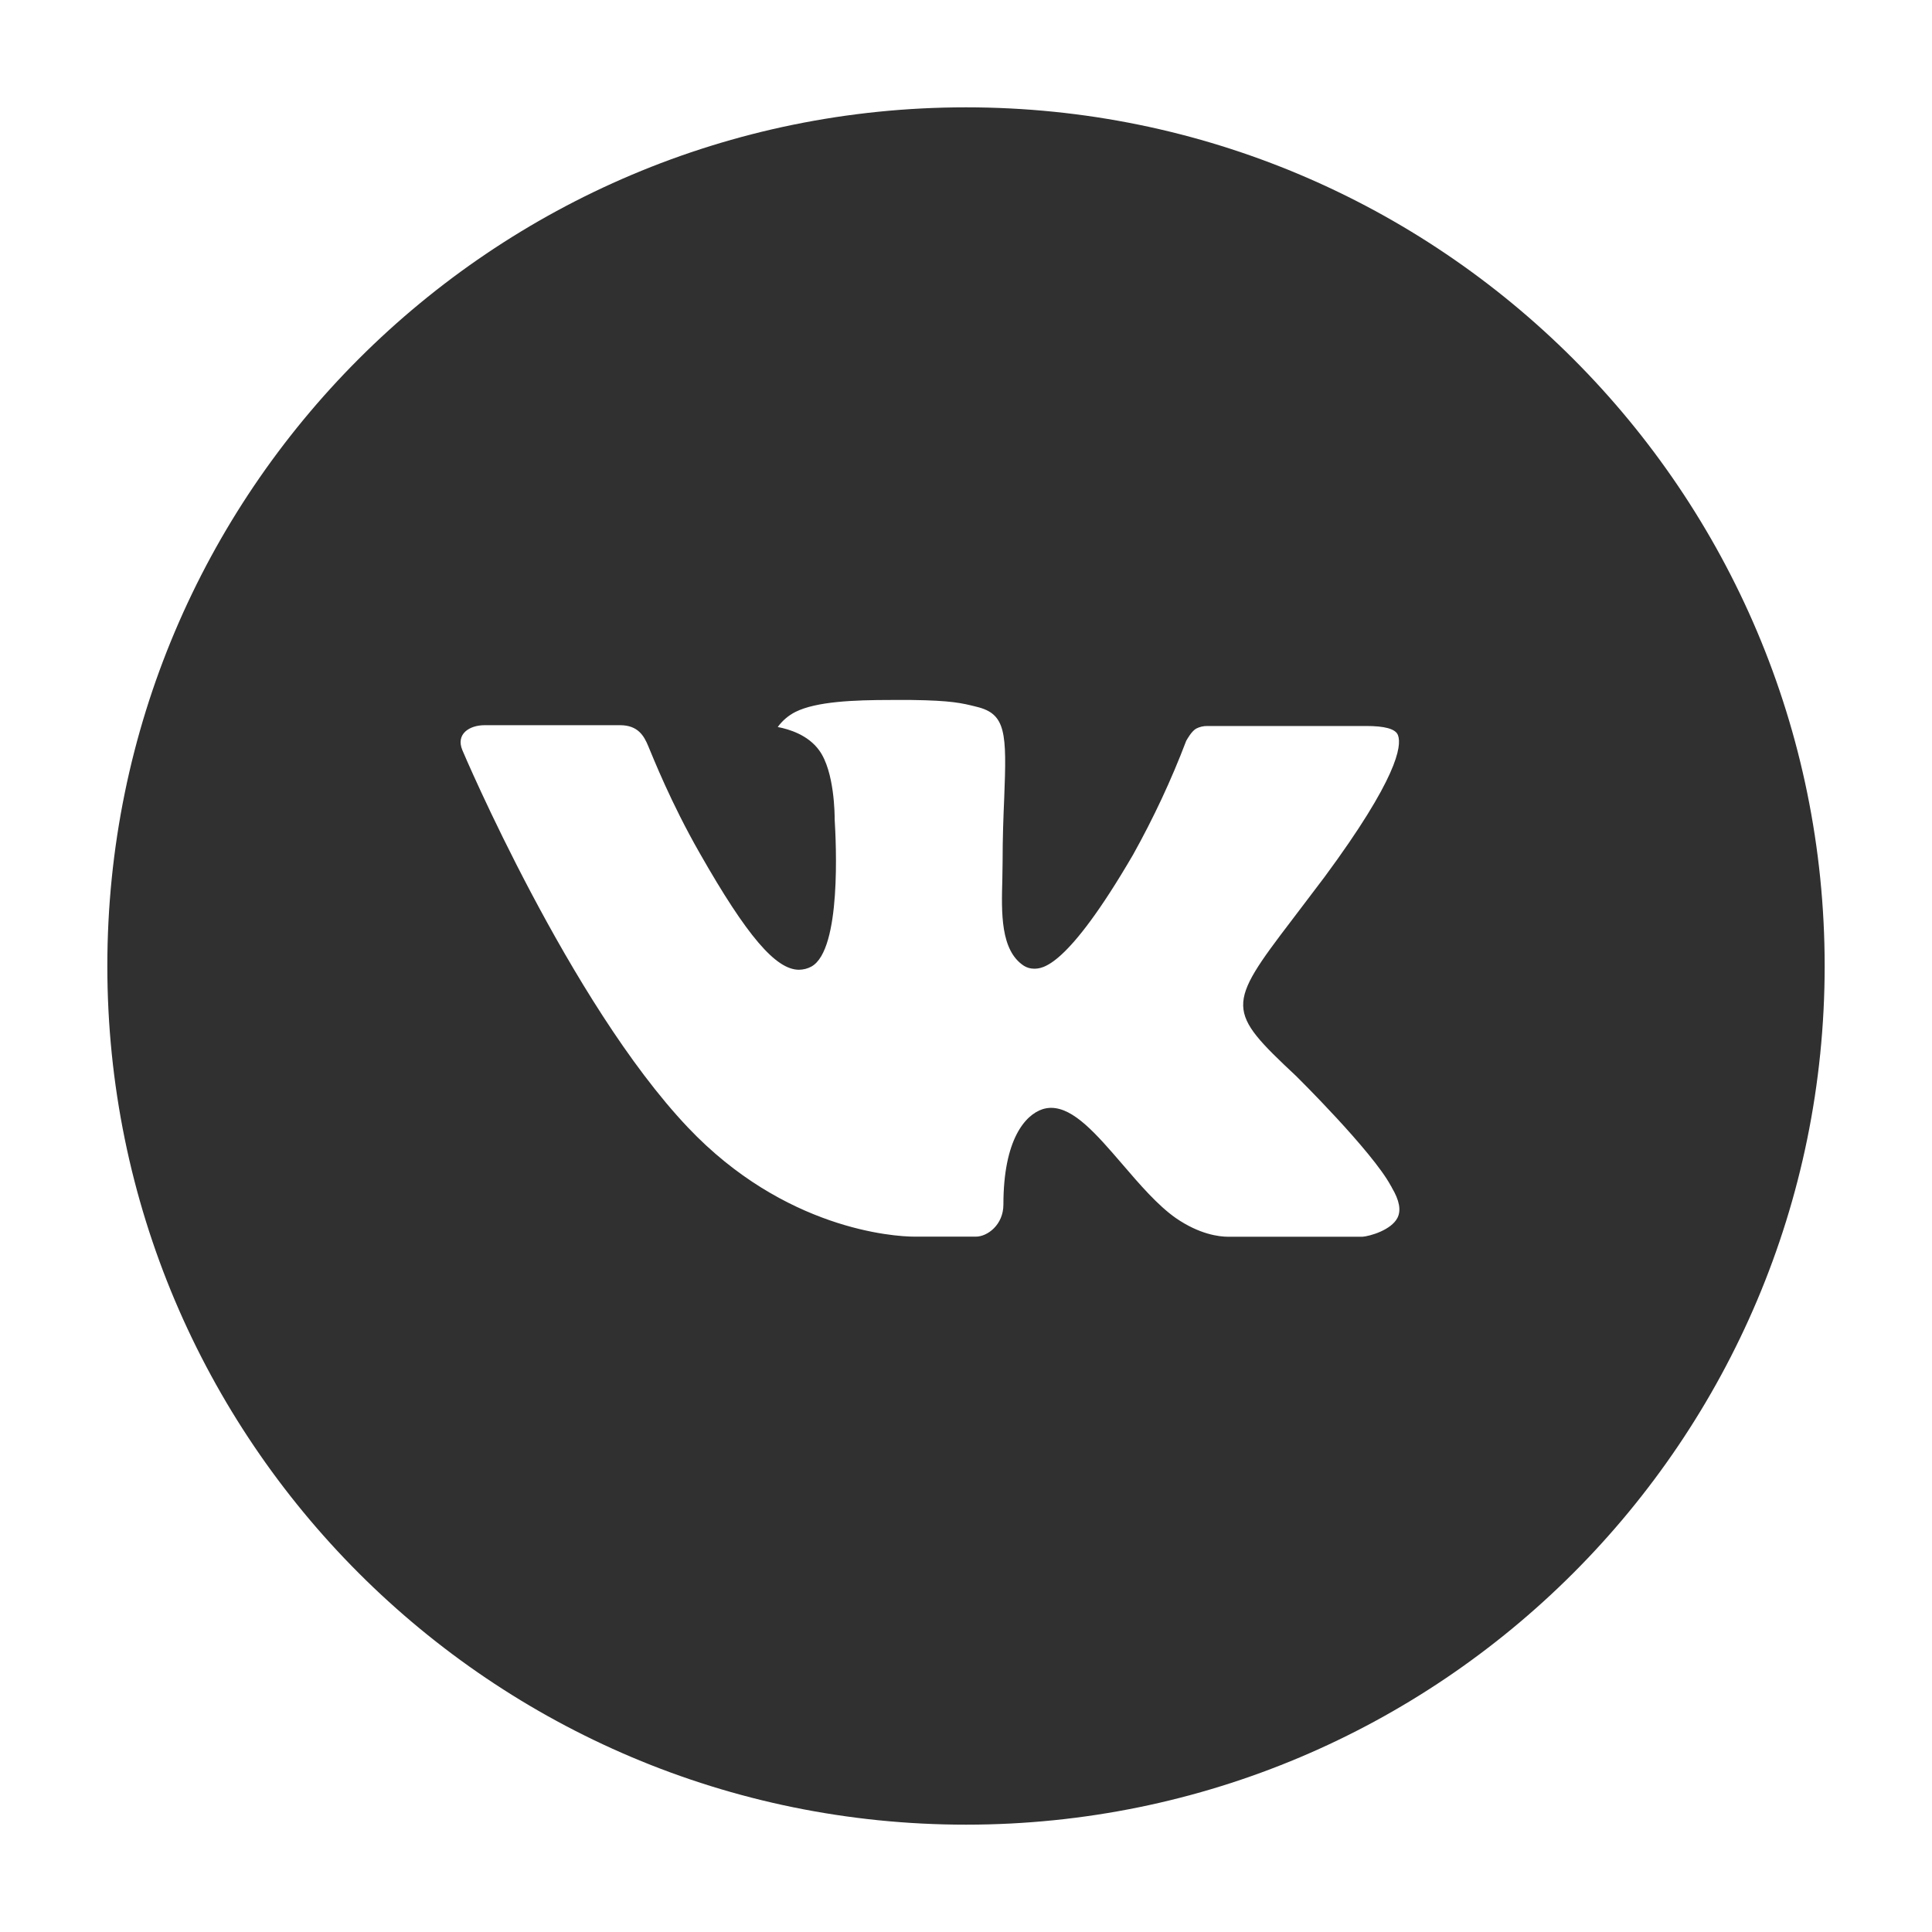<svg width="36" height="36" viewBox="0 0 36 36" fill="none" xmlns="http://www.w3.org/2000/svg">
<path d="M18 2C9.163 2 2 9.163 2 18C2 26.837 9.163 34 18 34C26.837 34 34 26.837 34 18C34 9.163 26.837 2 18 2ZM24.153 20.052C24.153 20.052 25.568 21.448 25.917 22.097C25.927 22.11 25.932 22.123 25.935 22.13C26.077 22.368 26.11 22.553 26.04 22.692C25.923 22.922 25.523 23.035 25.387 23.045H22.887C22.713 23.045 22.35 23 21.91 22.697C21.572 22.46 21.238 22.072 20.913 21.693C20.428 21.13 20.008 20.643 19.585 20.643C19.531 20.643 19.478 20.652 19.427 20.668C19.107 20.772 18.697 21.228 18.697 22.445C18.697 22.825 18.397 23.043 18.185 23.043H17.04C16.65 23.043 14.618 22.907 12.818 21.008C10.615 18.683 8.632 14.02 8.615 13.977C8.49 13.675 8.748 13.513 9.03 13.513H11.555C11.892 13.513 12.002 13.718 12.078 13.9C12.168 14.112 12.498 14.953 13.04 15.9C13.918 17.443 14.457 18.07 14.888 18.07C14.969 18.069 15.049 18.049 15.12 18.01C15.683 17.697 15.578 15.688 15.553 15.272C15.553 15.193 15.552 14.373 15.263 13.98C15.057 13.695 14.705 13.587 14.492 13.547C14.578 13.428 14.692 13.331 14.823 13.265C15.21 13.072 15.907 13.043 16.598 13.043H16.983C17.733 13.053 17.927 13.102 18.198 13.17C18.748 13.302 18.76 13.657 18.712 14.872C18.697 15.217 18.682 15.607 18.682 16.067C18.682 16.167 18.677 16.273 18.677 16.387C18.66 17.005 18.64 17.707 19.077 17.995C19.134 18.031 19.199 18.05 19.267 18.05C19.418 18.05 19.875 18.05 21.112 15.928C21.493 15.245 21.825 14.536 22.103 13.805C22.128 13.762 22.202 13.628 22.288 13.577C22.352 13.544 22.423 13.527 22.495 13.528H25.463C25.787 13.528 26.008 13.577 26.05 13.702C26.123 13.9 26.037 14.505 24.682 16.34L24.077 17.138C22.848 18.748 22.848 18.83 24.153 20.052Z" fill="#303030"/>
</svg>
